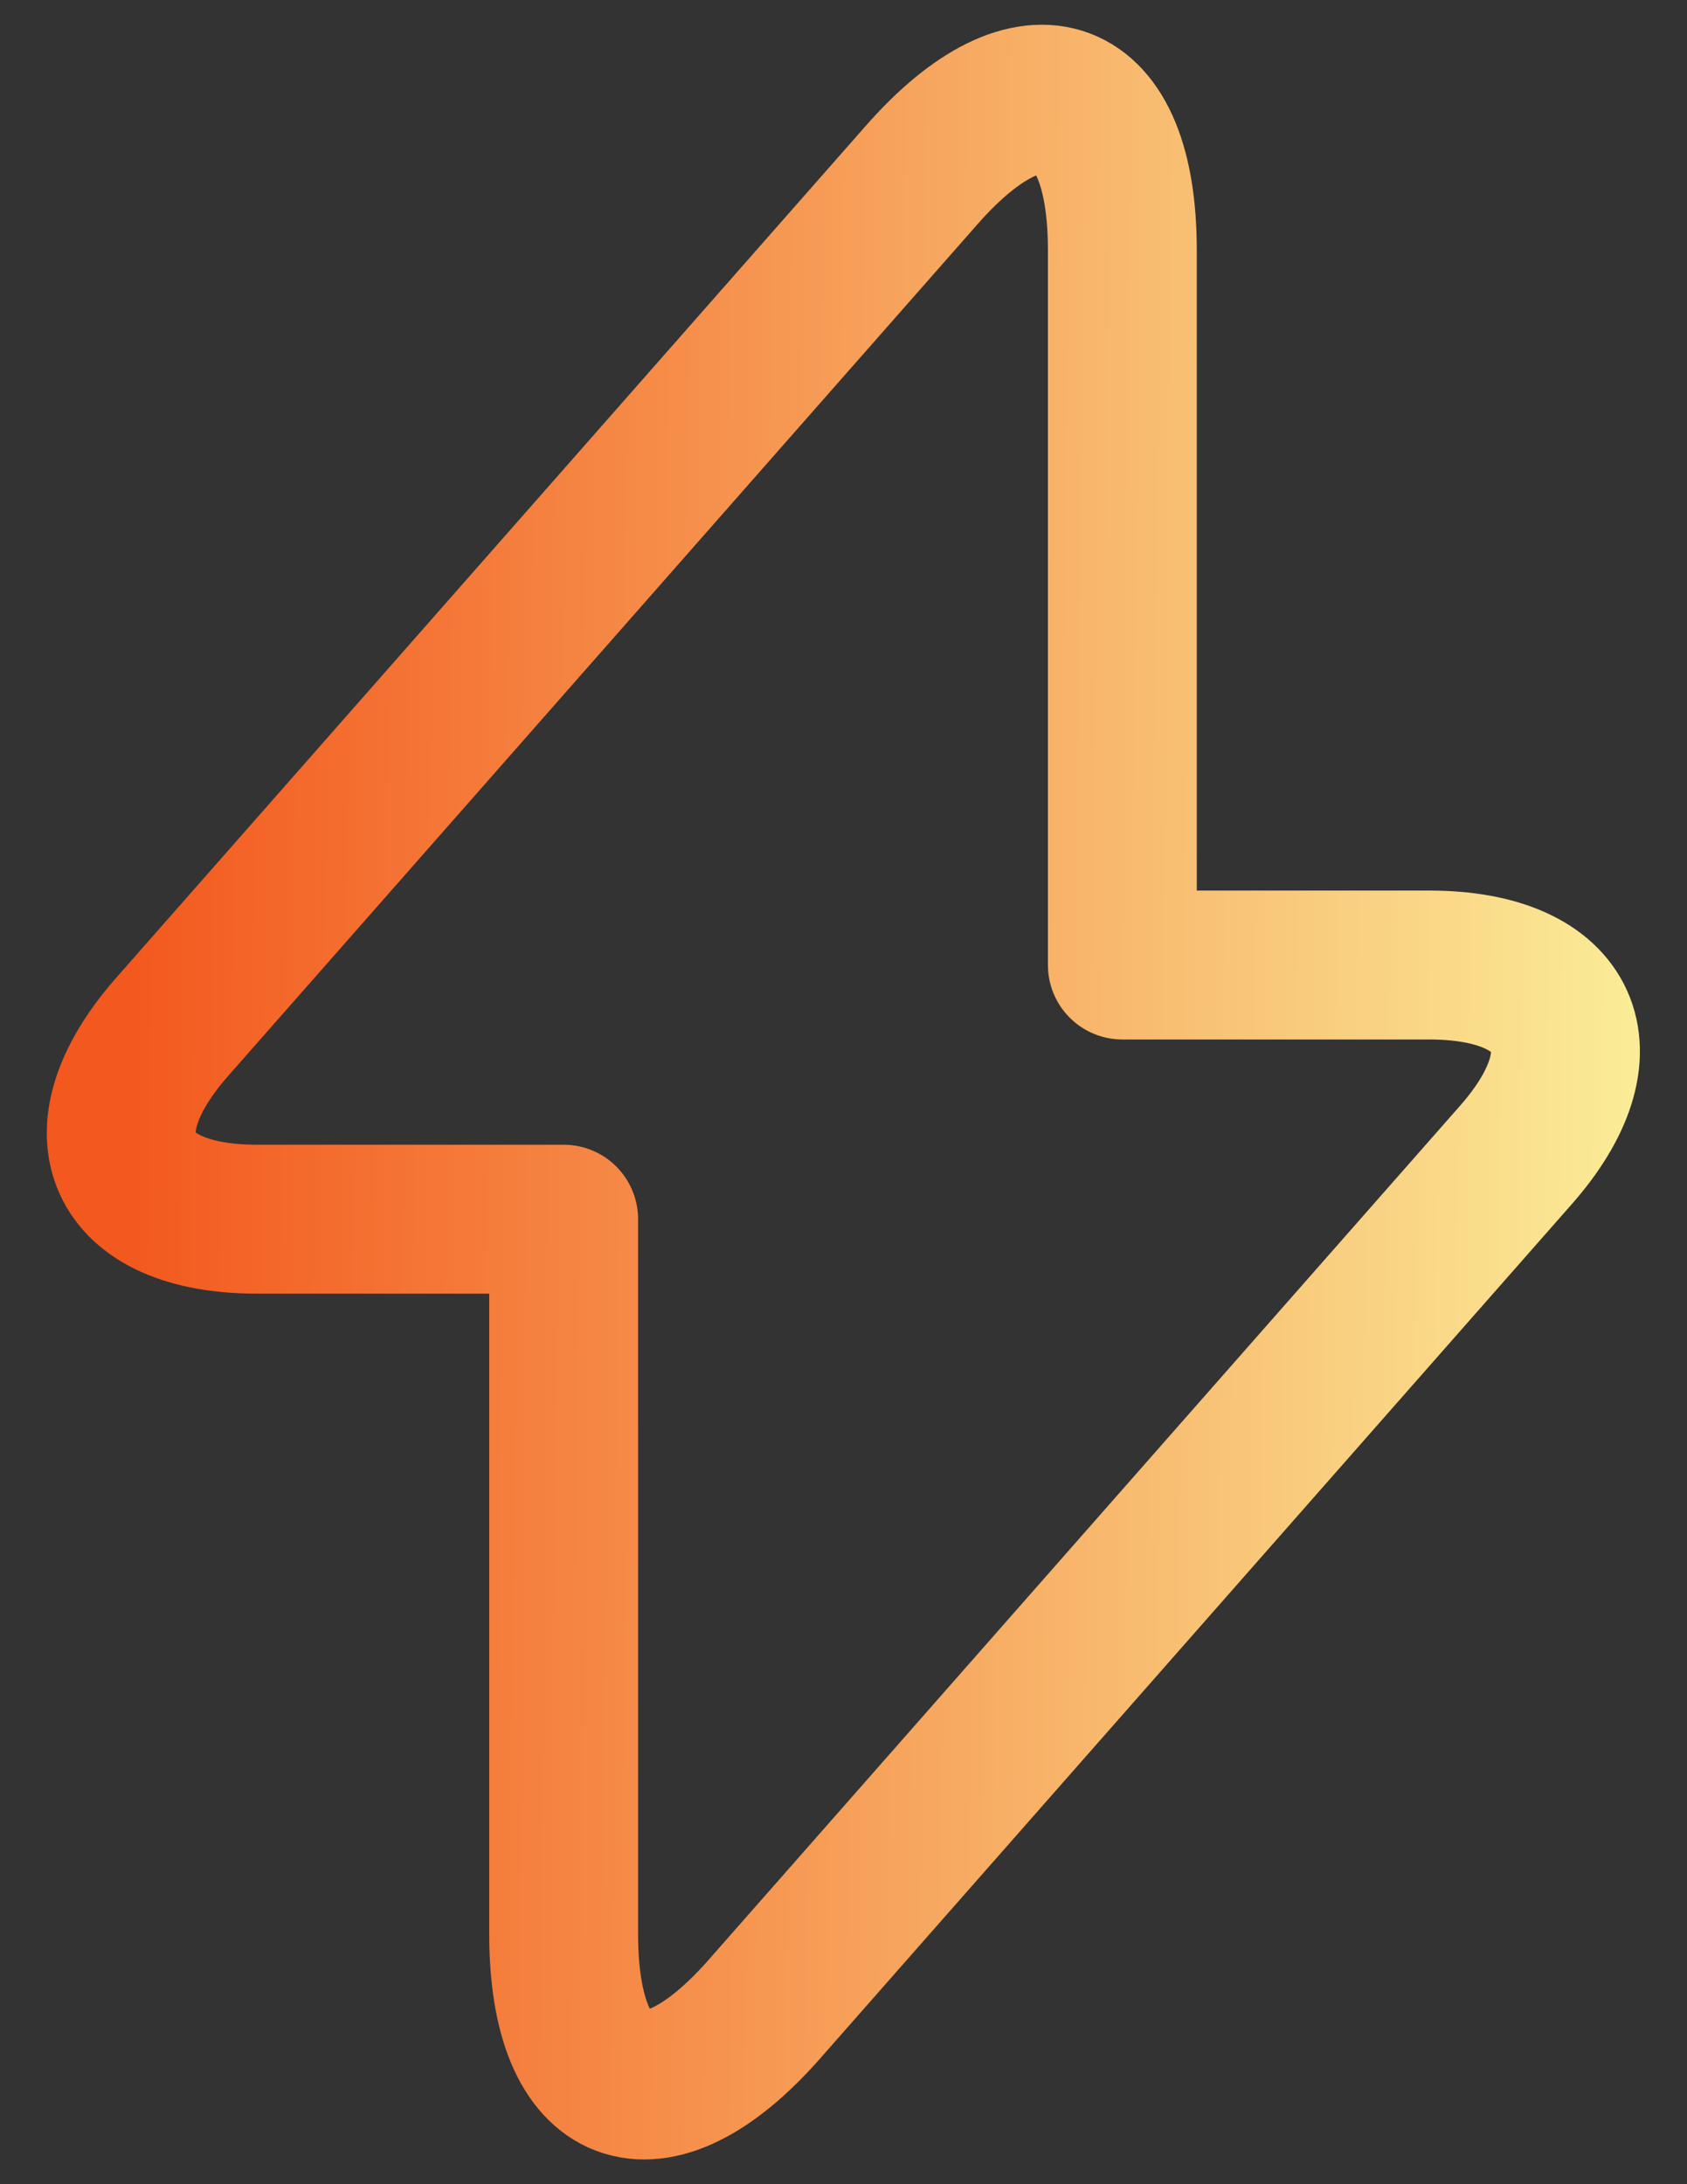 <svg width="17" height="22" viewBox="0 0 17 22" fill="none" xmlns="http://www.w3.org/2000/svg">
<rect x="0" y="0" width="17" height="22" fill="#333333" stroke="none"/>
<path d="M2.59 12.28H5.68V19.48C5.68 21.16 6.59 21.5 7.7 20.24L15.27 11.64C16.2 10.59 15.81 9.72 14.4 9.72H11.31V2.52C11.31 0.84 10.4 0.5 9.29 1.76L1.72 10.36C0.8 11.42 1.19 12.28 2.59 12.28Z" stroke="url(#paint0_linear_2002_876)" stroke-width="1.5" stroke-miterlimit="10" stroke-linecap="round" stroke-linejoin="round"/>
<defs>
<linearGradient id="paint0_linear_2002_876" x1="1.222" y1="14.032" x2="17.514" y2="14.184" gradientUnits="userSpaceOnUse">
<stop stop-color="#F3581E"/>
<stop offset="1" stop-color="#FBF6A0"/>
</linearGradient>
</defs>
</svg>
